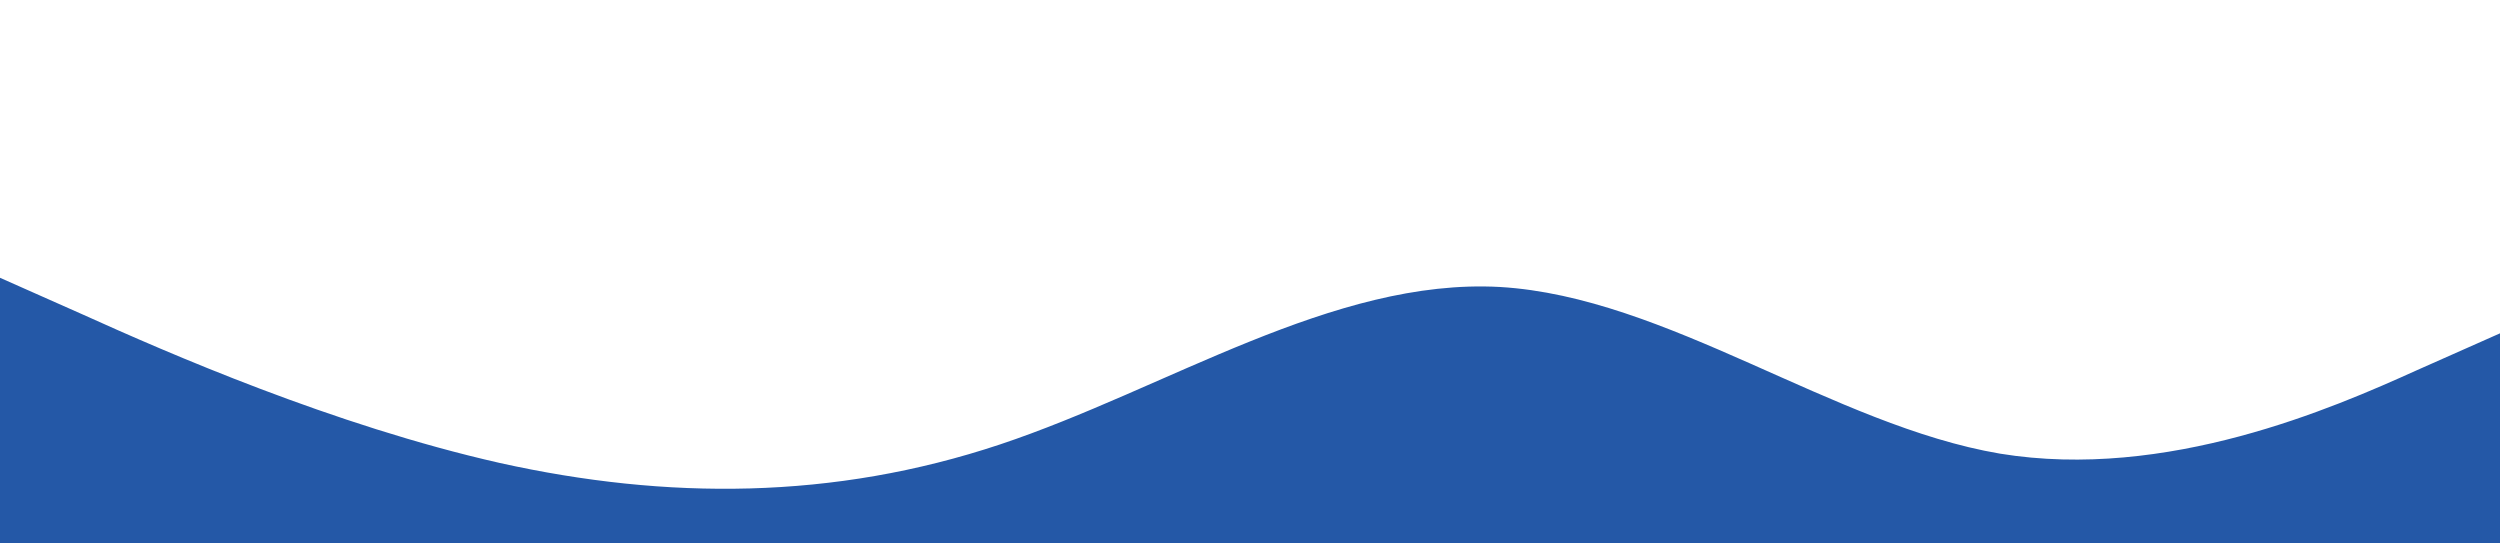 <?xml version="1.0" standalone="no"?><svg xmlns="http://www.w3.org/2000/svg" viewBox="0 0 1440 313"><path fill="#2458A7" fill-opacity="1" d="M0,160L48,181.3C96,203,192,245,288,266.7C384,288,480,288,576,256C672,224,768,160,864,165.3C960,171,1056,245,1152,261.3C1248,277,1344,235,1392,213.3L1440,192L1440,320L1392,320C1344,320,1248,320,1152,320C1056,320,960,320,864,320C768,320,672,320,576,320C480,320,384,320,288,320C192,320,96,320,48,320L0,320Z"></path></svg>